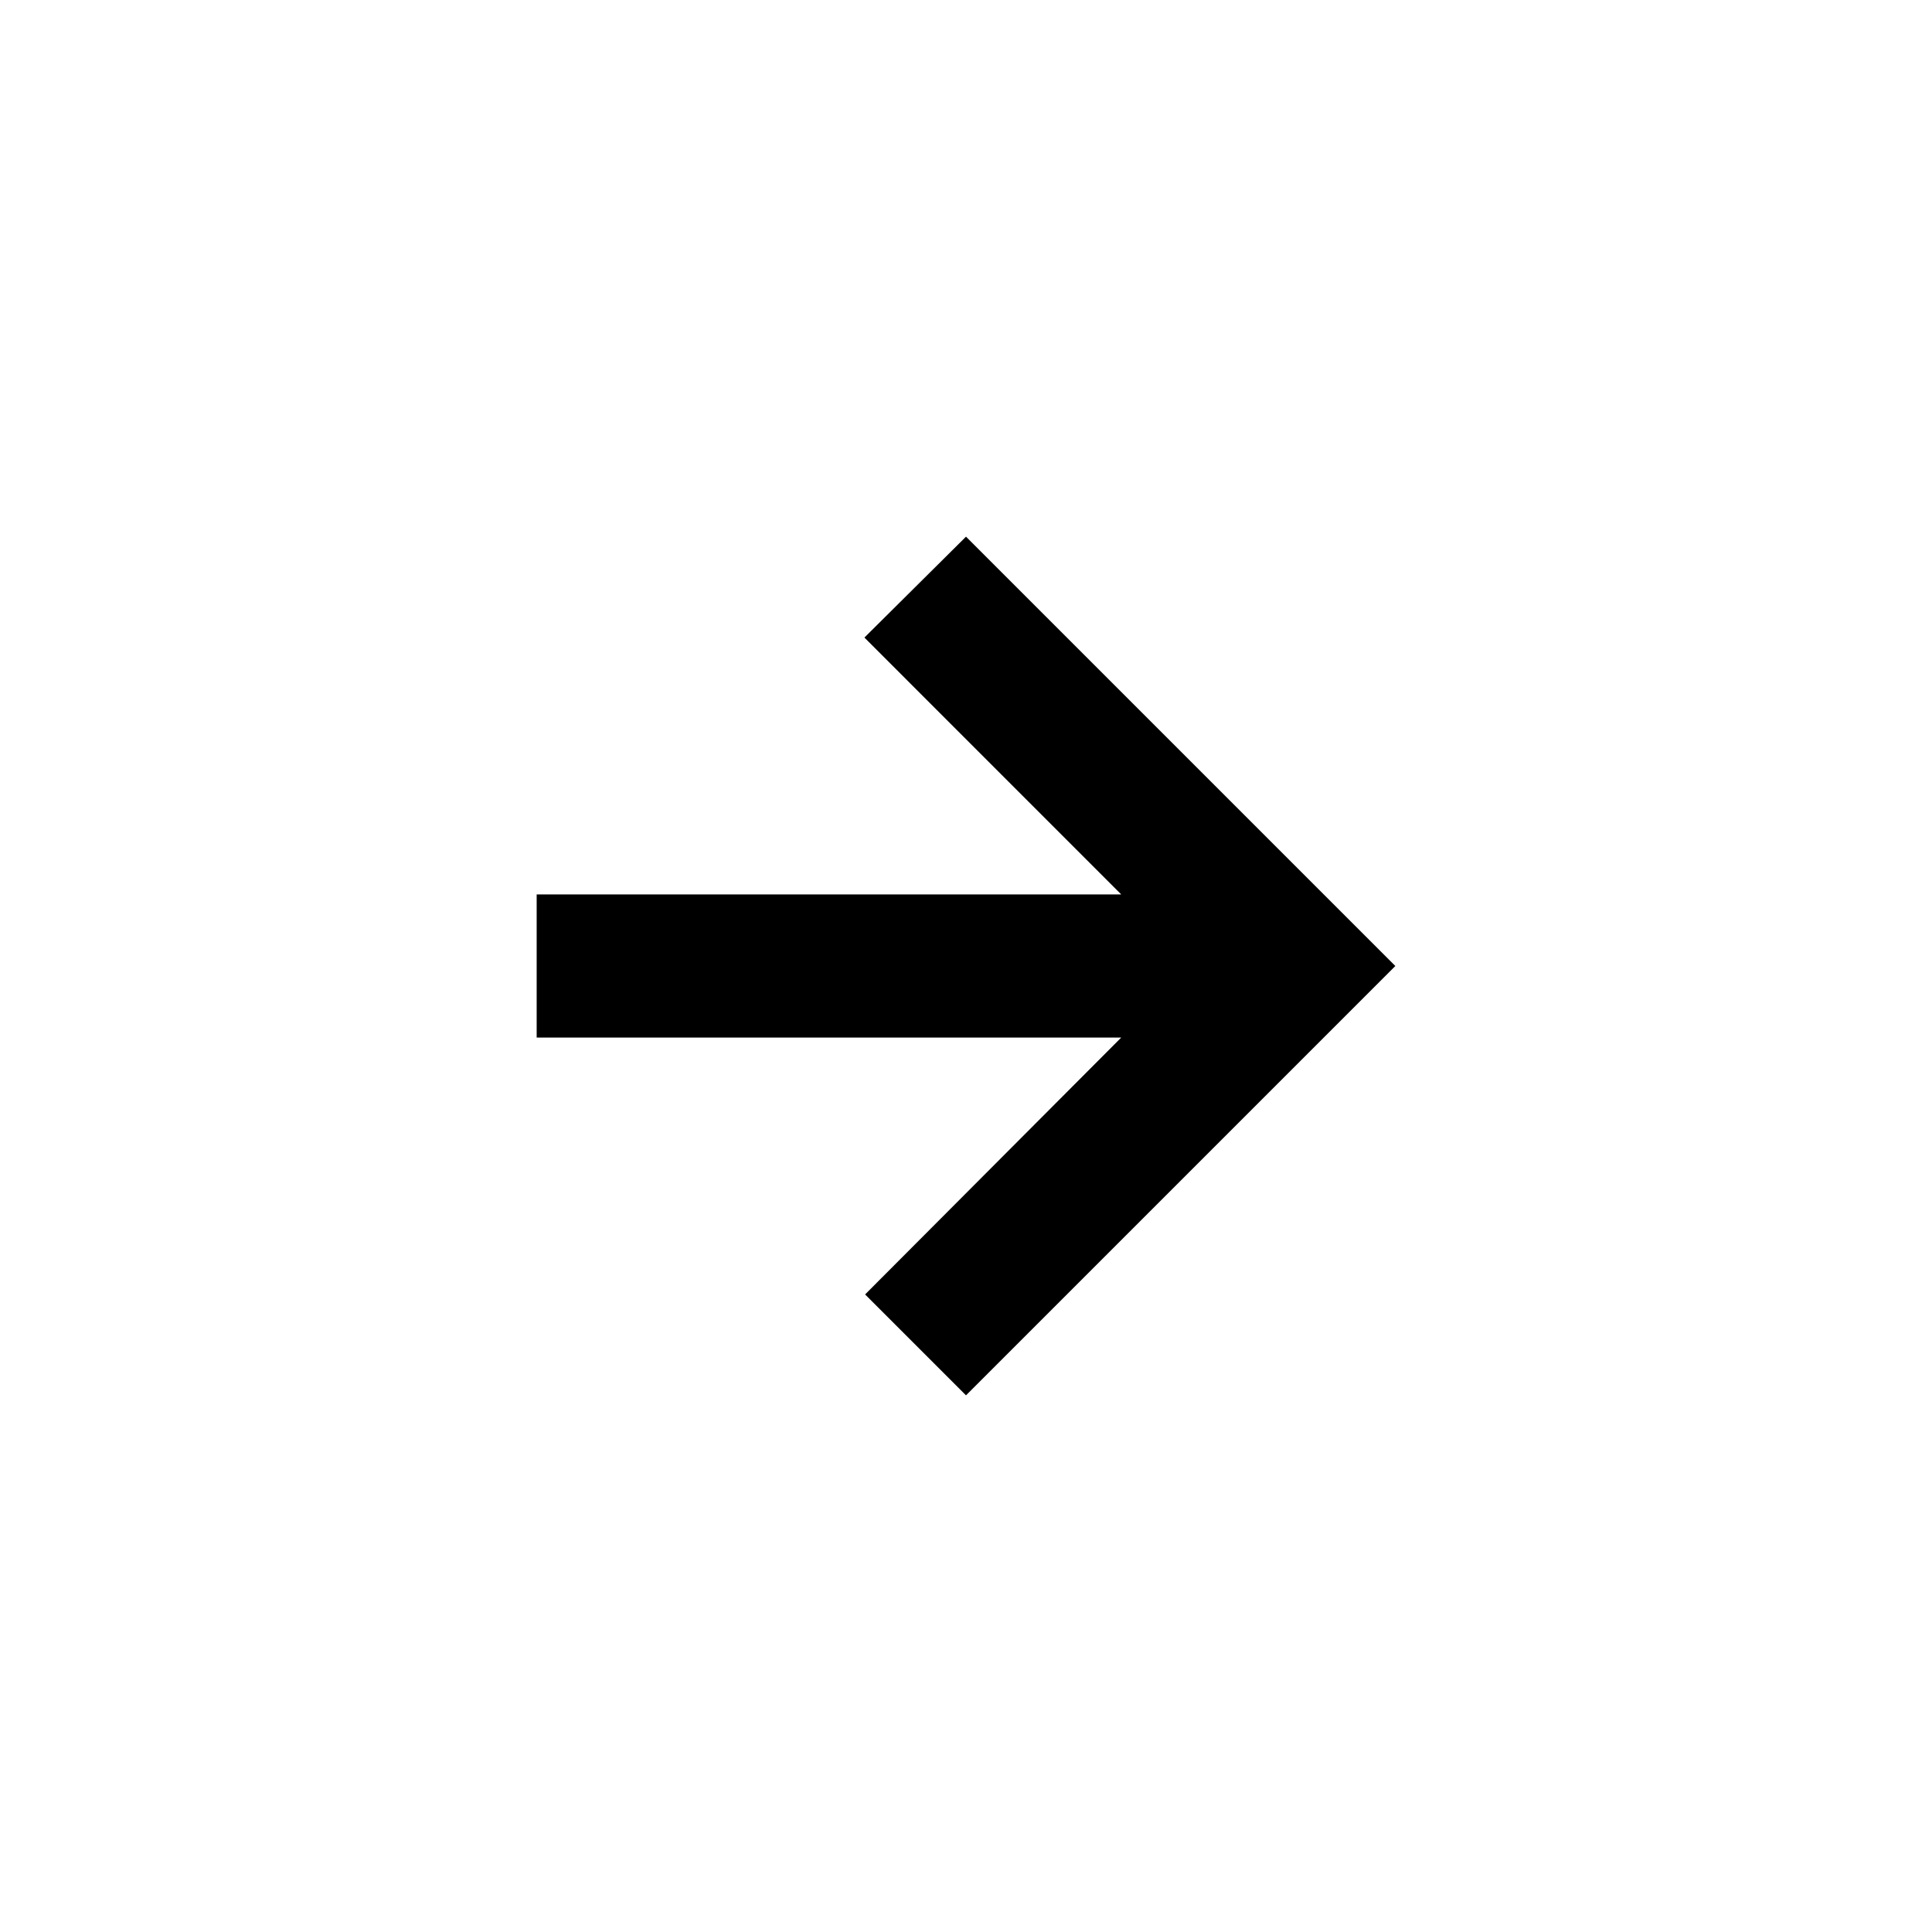 <svg width="36" height="36" viewBox="0 0 36 36" version="1.1" xmlns="http://www.w3.org/2000/svg" xmlns:xlink="http://www.w3.org/1999/xlink">
<title>arrow-right</title>
<desc>Created using Figma</desc>
<g id="Canvas" transform="translate(5967 1090)">
<clipPath id="clip-0" clip-rule="evenodd">
<path d="M -5967 -1090L -5931 -1090L -5931 -1054L -5967 -1054L -5967 -1090Z" fill="#FFFFFF"/>
</clipPath>
<g id="arrow-right" clip-path="url(#clip-0)">
<g id="arrow-right">
<use xlink:href="#path0_fill" transform="matrix(-1 0 0 1 -5941 -1080)"/>
</g>
</g>
</g>
<defs>
<path id="path0_fill" d="M 16 6.667L 5.107 6.667L 9.893 1.88L 8 0L 0 8L 8 16L 9.88 14.12L 5.107 9.333L 16 9.333L 16 6.667Z"/>
</defs>
</svg>
